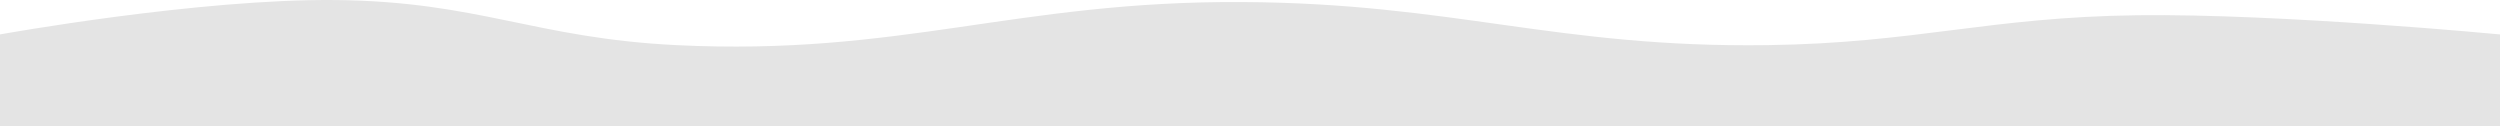 <svg width="2117" height="107" viewBox="0 0 2117 107" fill="none" xmlns="http://www.w3.org/2000/svg">
<path d="M2117 107H0V29.152C0 29.152 168.209 -1.226 284.488 0.038C405.79 1.357 452.787 32.313 572.82 38.224C762.815 47.58 860.012 0.65 1052.09 1.726C1231.04 2.729 1317.95 40.646 1496.77 38.224C1622.65 36.519 1684.18 14.436 1810.09 12.908C1931.4 11.434 2117 29.152 2117 29.152V107Z" fill="#E4E4E4"/>
</svg>

